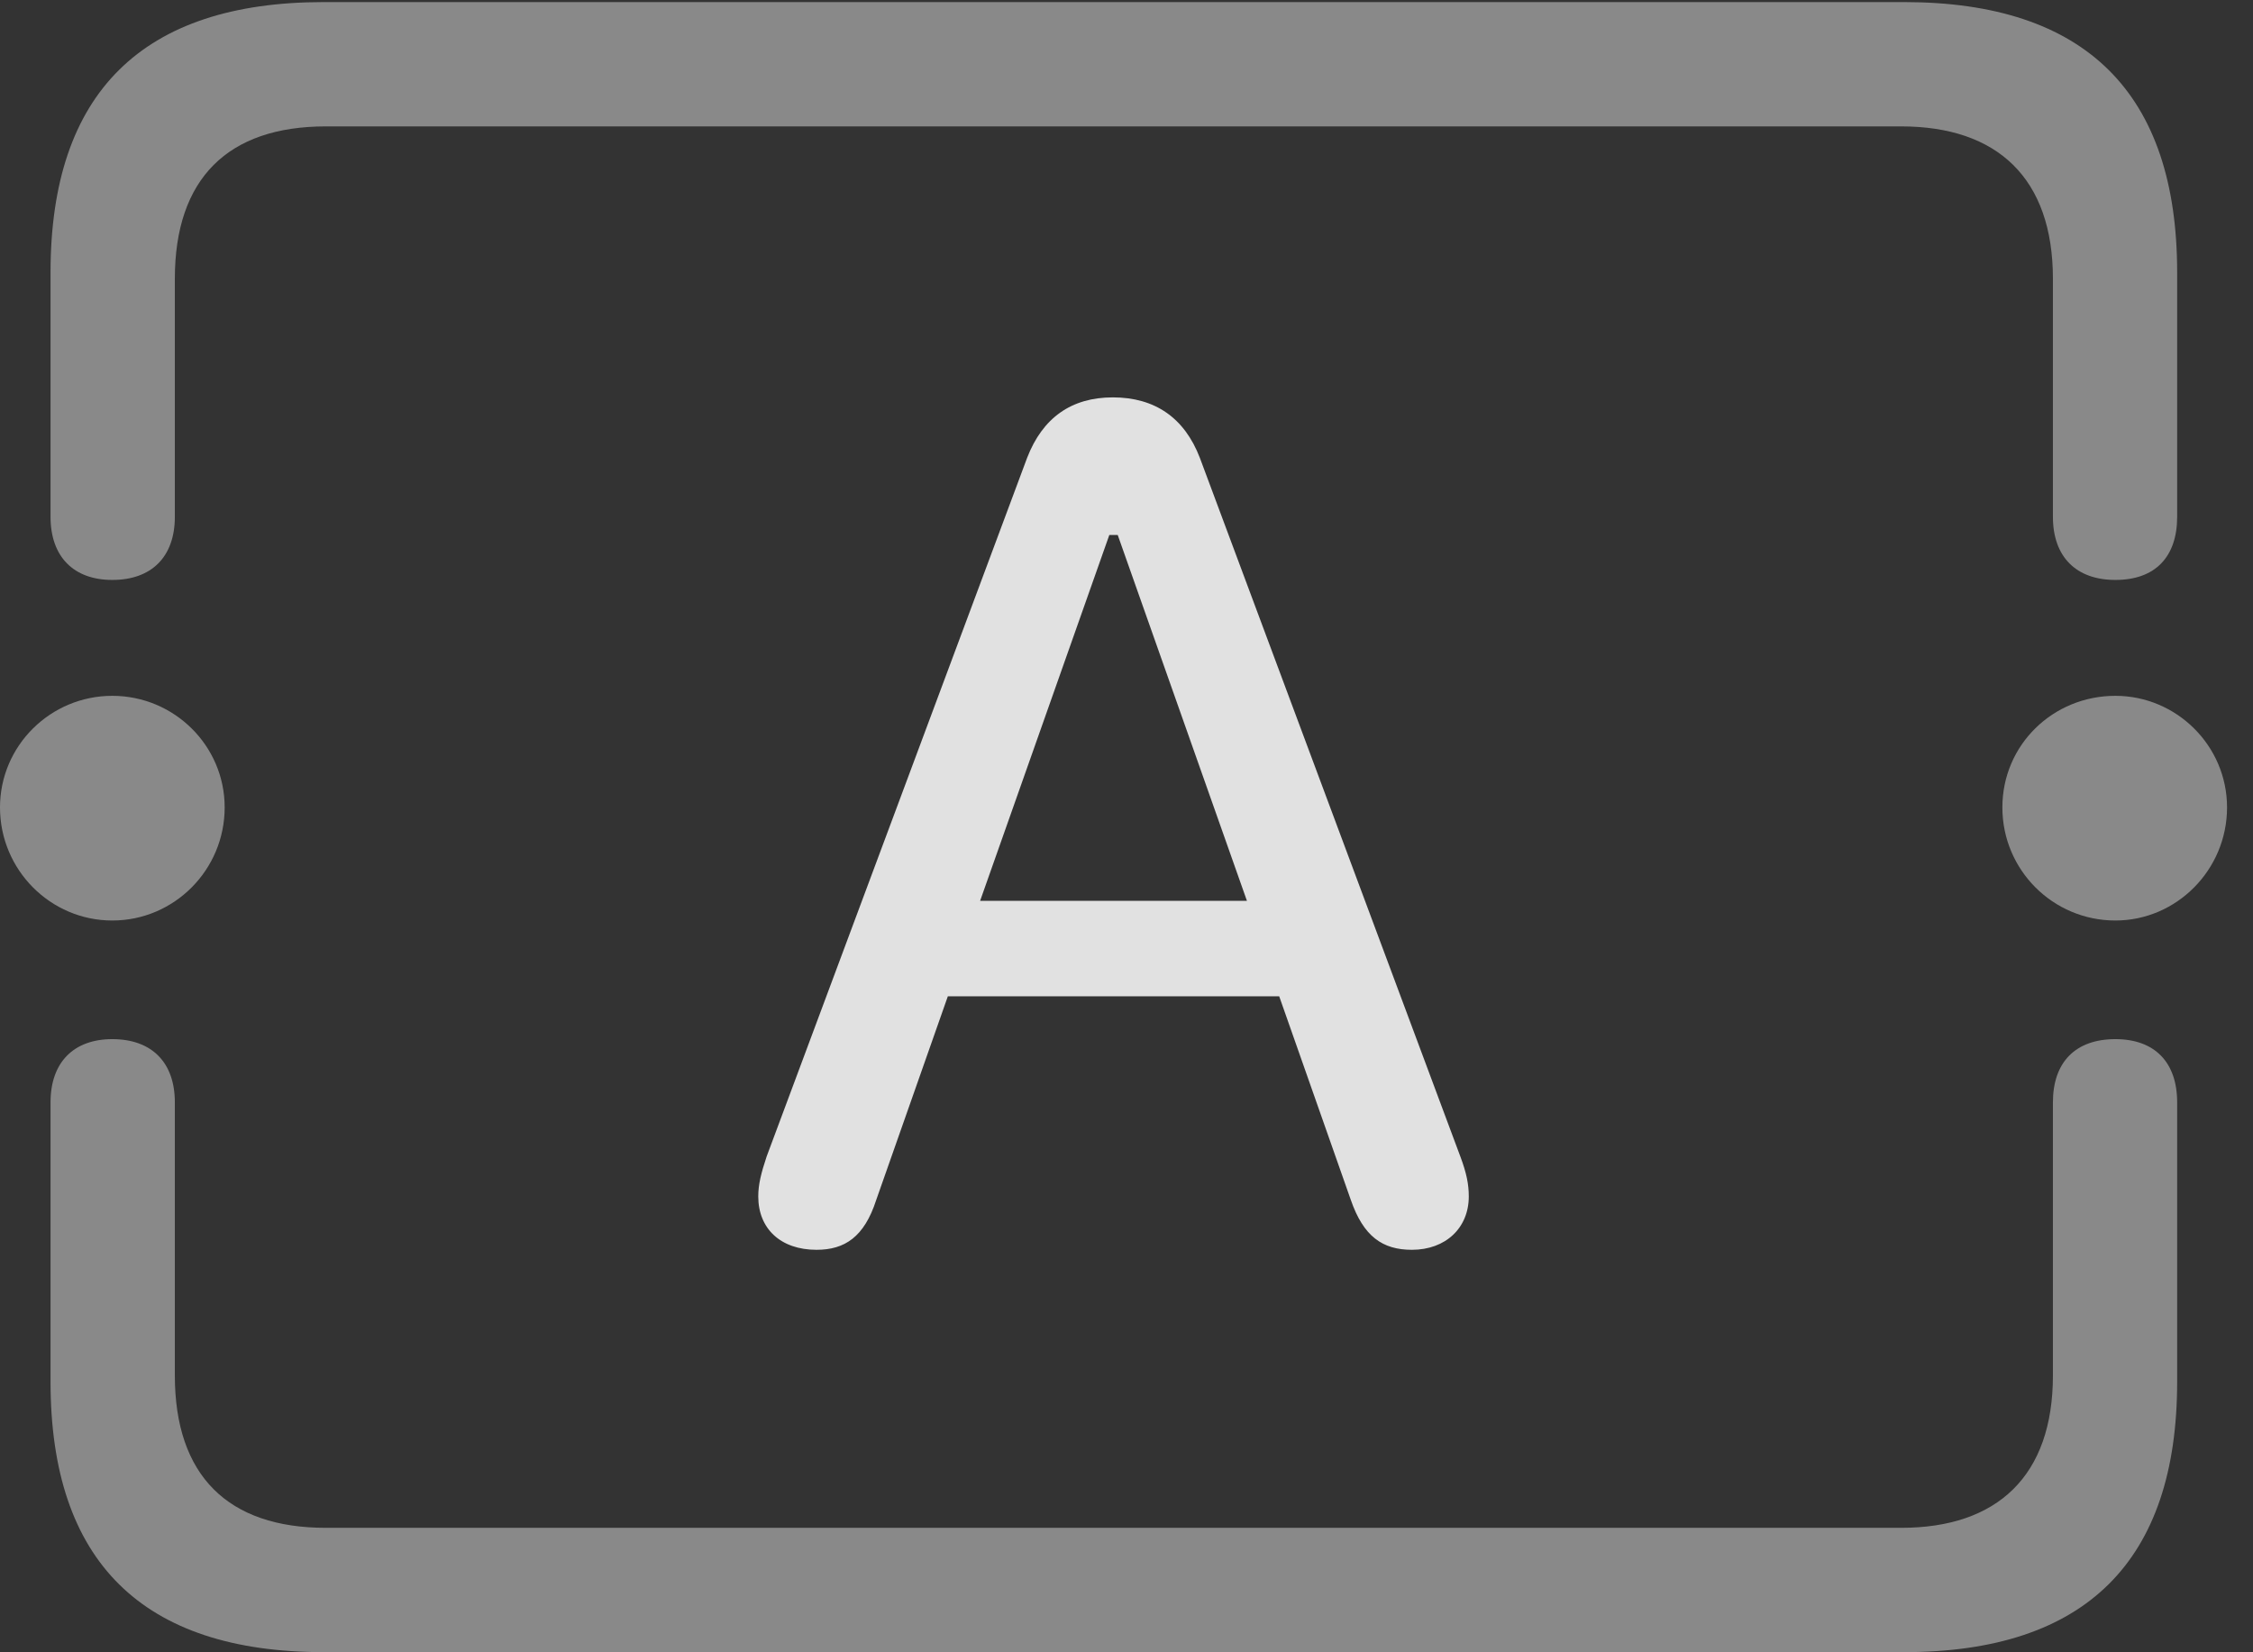 <?xml version="1.0" encoding="UTF-8"?>
<!--Generator: Apple Native CoreSVG 341-->
<!DOCTYPE svg
PUBLIC "-//W3C//DTD SVG 1.1//EN"
       "http://www.w3.org/Graphics/SVG/1.1/DTD/svg11.dtd">
<svg version="1.1" xmlns="http://www.w3.org/2000/svg" xmlns:xlink="http://www.w3.org/1999/xlink" viewBox="0 0 31.338 22.979">
 <rect x="0" y="0" width="31.338" height="22.979" fill="#333333" stroke="none"/>
 <g>
  <rect height="22.979" opacity="0" width="31.338" x="0" y="0"/>
  <path d="M4.502 22.979L26.484 22.979C29.014 22.979 30.283 21.709 30.283 19.219L30.283 15.332C30.283 14.775 29.971 14.453 29.424 14.453C28.867 14.453 28.555 14.775 28.555 15.332L28.555 19.131C28.555 20.527 27.783 21.25 26.445 21.25L4.531 21.25C3.174 21.25 2.432 20.527 2.432 19.131L2.432 15.332C2.432 14.775 2.109 14.453 1.562 14.453C1.025 14.453 0.703 14.775 0.703 15.332L0.703 19.219C0.703 21.719 1.982 22.979 4.502 22.979ZM4.502 0.029C1.982 0.029 0.703 1.289 0.703 3.789L0.703 7.188C0.703 7.744 1.025 8.066 1.562 8.066C2.109 8.066 2.432 7.744 2.432 7.188L2.432 3.877C2.432 2.48 3.174 1.758 4.531 1.758L26.445 1.758C27.783 1.758 28.555 2.48 28.555 3.877L28.555 7.188C28.555 7.744 28.877 8.066 29.424 8.066C29.98 8.066 30.283 7.744 30.283 7.188L30.283 3.789C30.283 1.299 29.014 0.029 26.484 0.029ZM1.562 12.803C2.422 12.803 3.125 12.1 3.125 11.23C3.125 10.371 2.422 9.678 1.562 9.678C0.703 9.678 0 10.371 0 11.23C0 12.1 0.703 12.803 1.562 12.803ZM29.424 12.803C30.273 12.803 30.977 12.1 30.977 11.23C30.977 10.371 30.273 9.678 29.424 9.678C28.555 9.678 27.852 10.361 27.852 11.23C27.852 12.1 28.555 12.803 29.424 12.803Z" fill="white" fill-opacity="0.425"/>
  <path d="M11.357 17.383C11.748 17.383 12.021 17.207 12.188 16.689L13.184 13.857L17.793 13.857L18.789 16.689C18.965 17.197 19.229 17.383 19.639 17.383C20.107 17.383 20.43 17.08 20.43 16.641C20.43 16.475 20.4 16.318 20.312 16.084L16.689 6.367C16.475 5.811 16.064 5.527 15.479 5.527C14.902 5.527 14.502 5.811 14.287 6.367L10.664 16.084C10.586 16.318 10.547 16.475 10.547 16.641C10.547 17.09 10.859 17.383 11.357 17.383ZM13.633 12.529L15.43 7.441L15.547 7.441L17.344 12.529Z" fill="white" fill-opacity="0.85"/>
 </g>
</svg>

